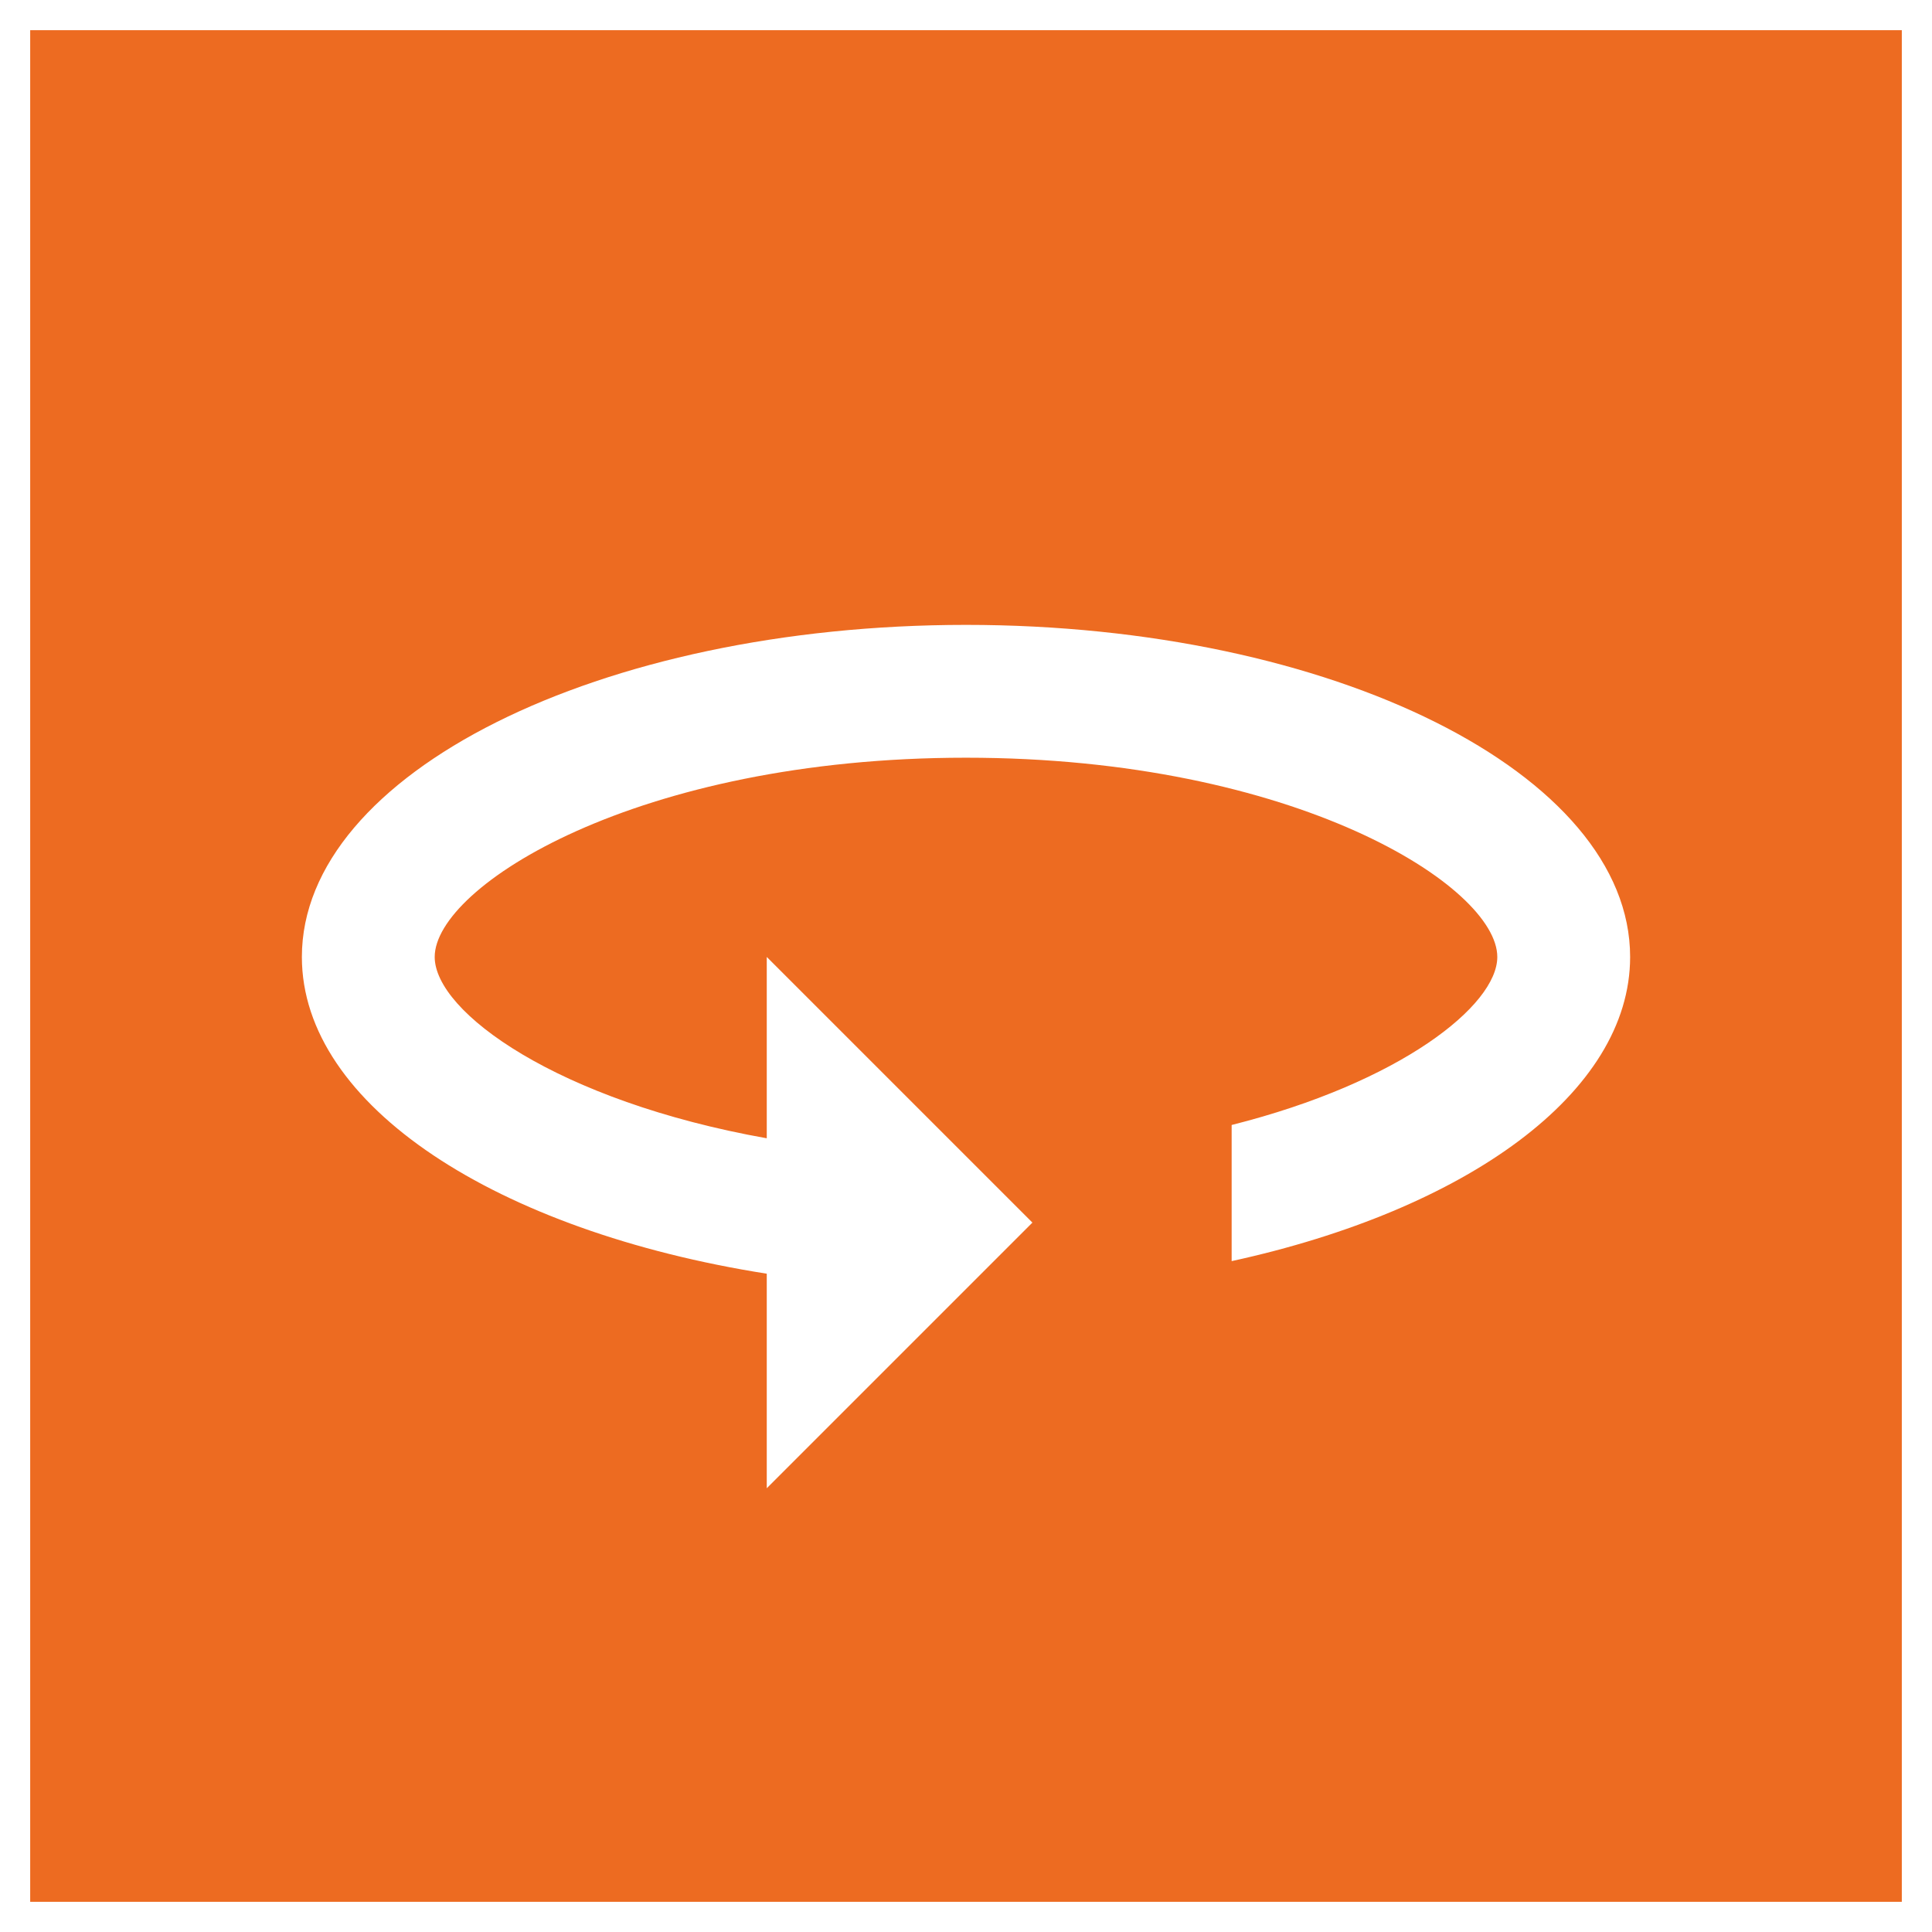 <?xml version="1.0" encoding="utf-8"?>
<!-- Generator: Adobe Illustrator 16.0.3, SVG Export Plug-In . SVG Version: 6.00 Build 0)  -->
<!DOCTYPE svg PUBLIC "-//W3C//DTD SVG 1.1//EN" "http://www.w3.org/Graphics/SVG/1.1/DTD/svg11.dtd">
<svg version="1.1" id="Layer_1" xmlns="http://www.w3.org/2000/svg" xmlns:xlink="http://www.w3.org/1999/xlink" x="0px" y="0px"
	 width="1280px" height="1280px" viewBox="0 0 1280 1280" enable-background="new 0 0 1280 1280" xml:space="preserve">
<path fill="#ED6B21" d="M20,20v1240h1240V20H20z M816,835.523v-90.192c111.76-28.145,176-79.189,176-111.331
	c0-46.665-133.762-132-352-132c-218.237,0-352,85.334-352,132
	c0,36.525,81.404,95.476,220.001,120.141V634l175.998,175.999l-175.998,176V843.86
	C329.356,815.716,200,732.57,200,634c0-121.43,197.119-220,440-220
	c242.857,0,440,98.57,440,220C1080,724.193,971.289,801.664,816,835.523z"/>
</svg>
